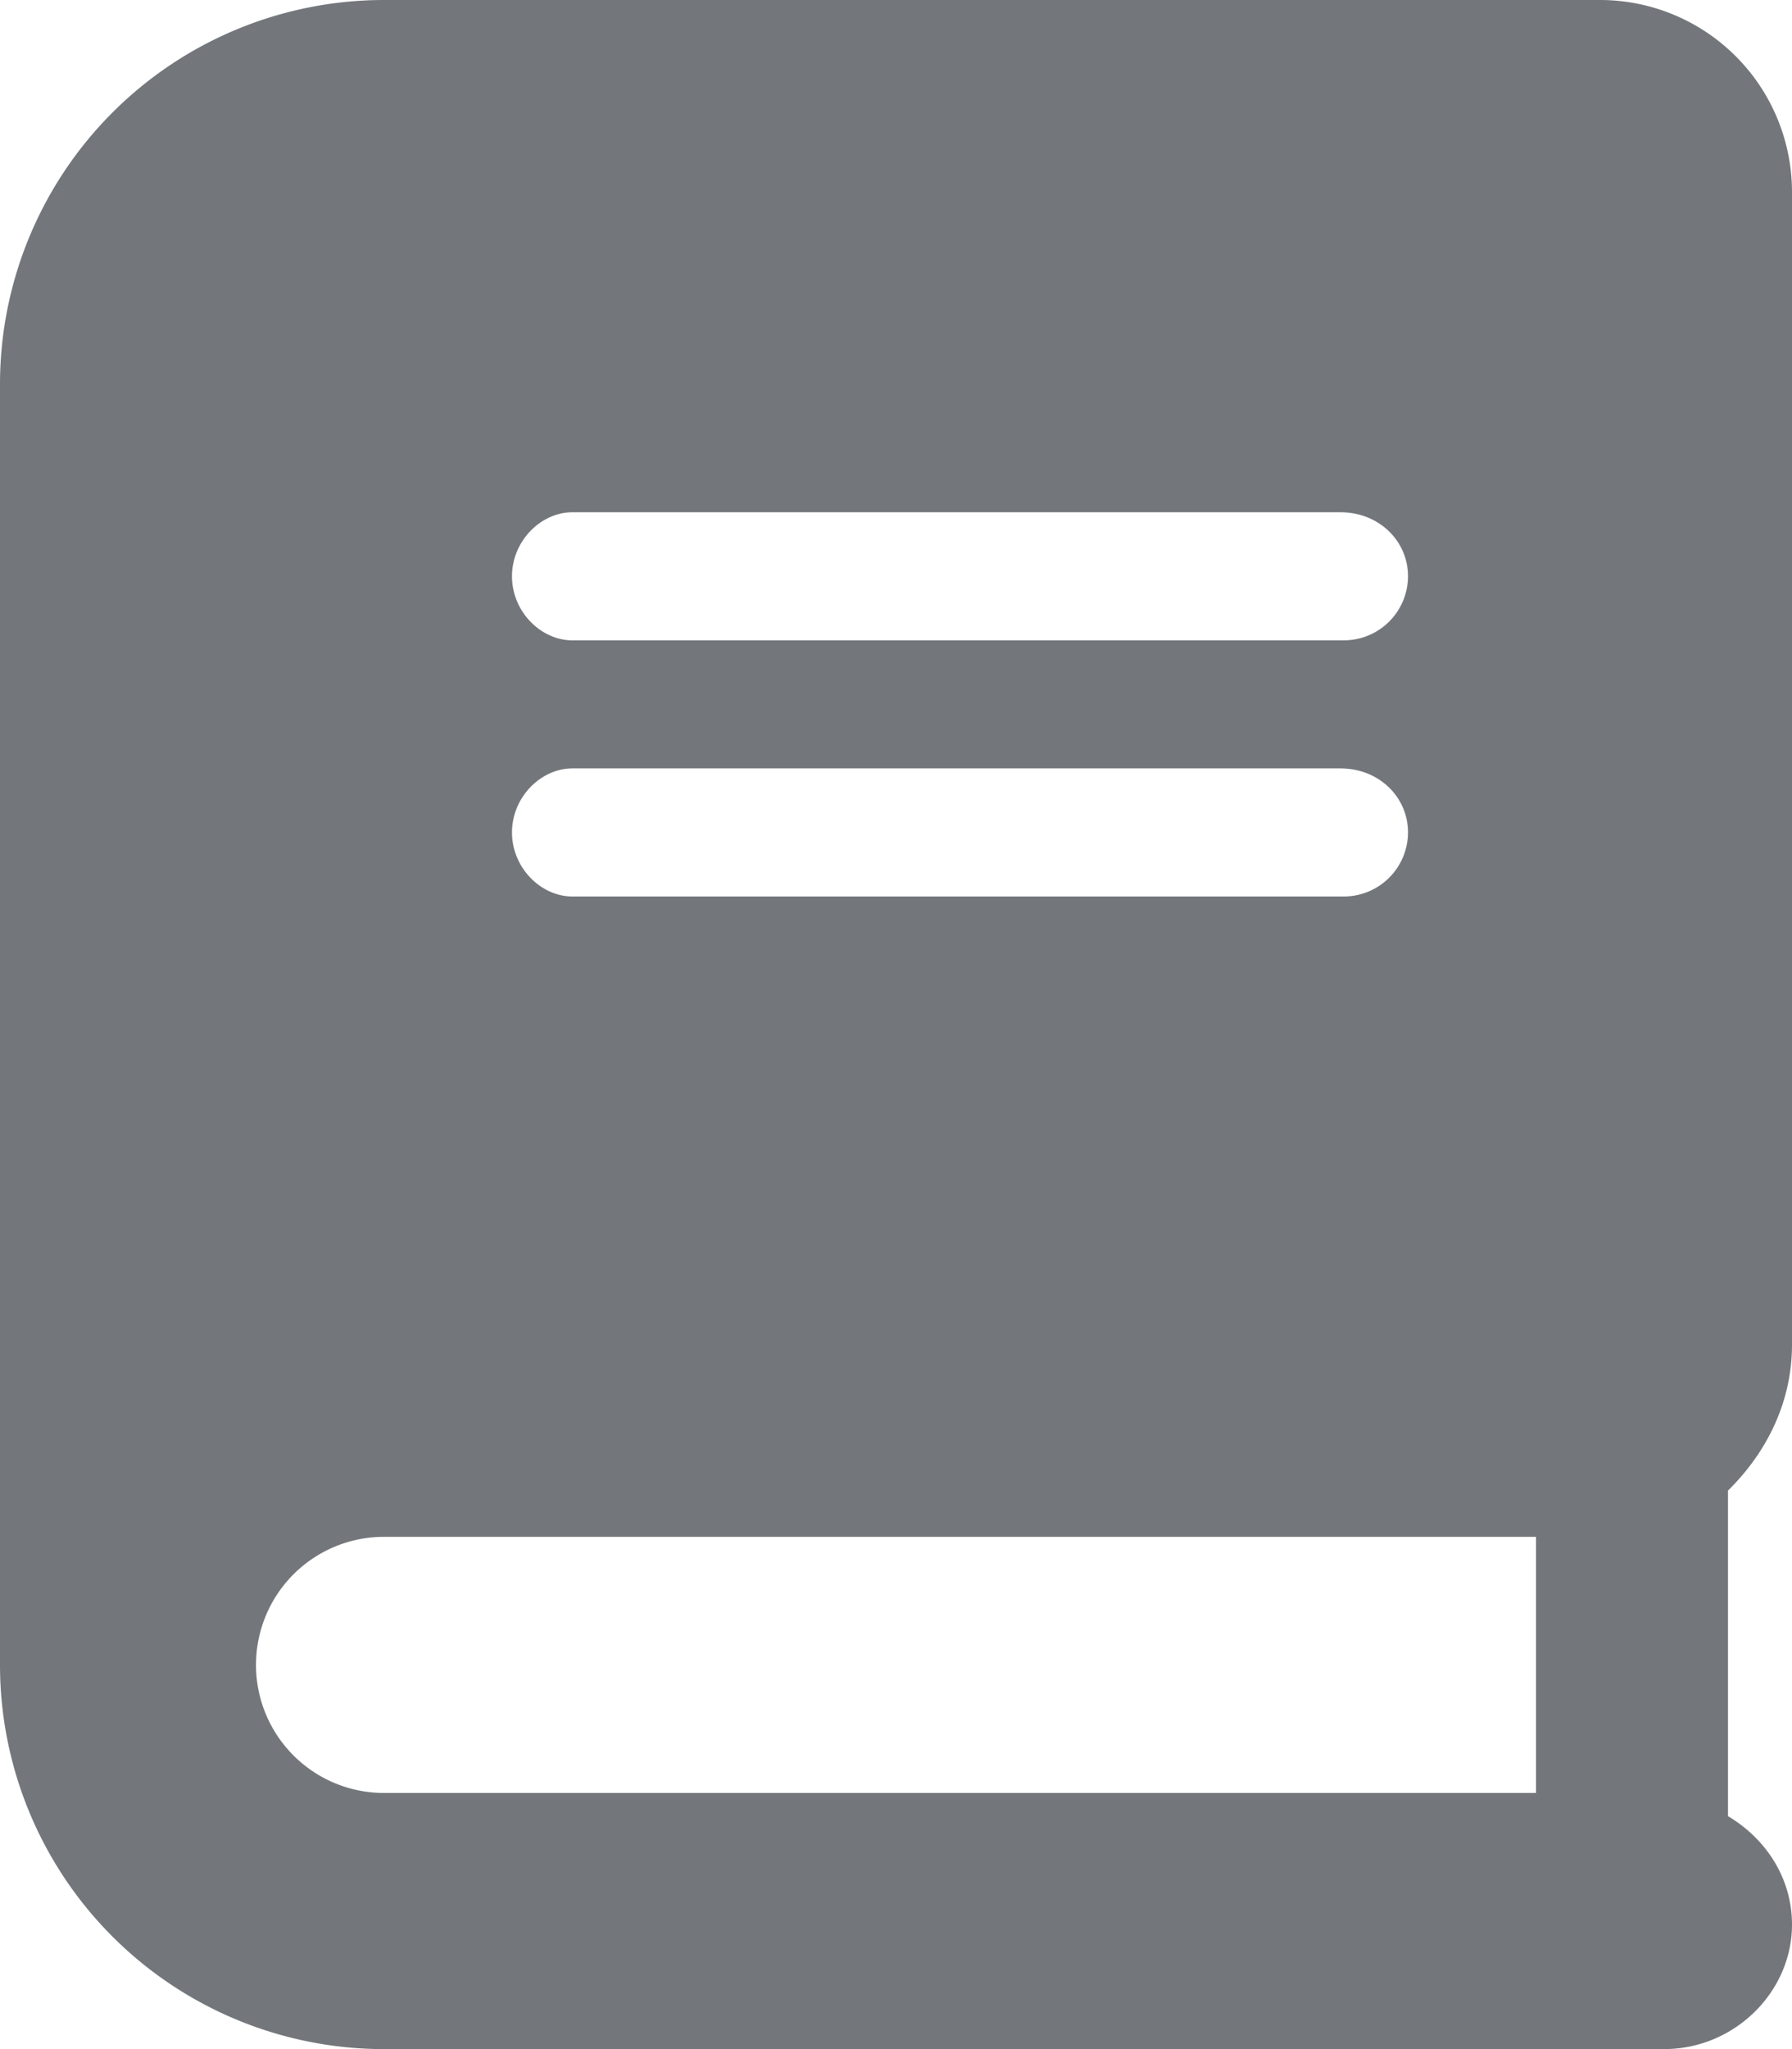 <svg xmlns="http://www.w3.org/2000/svg" width="448" height="512" viewBox="0 0 448 512">
  <path id="book-solid" d="M448,336V48A48.006,48.006,0,0,0,400,0H96A96,96,0,0,0,0,96V416a96,96,0,0,0,96,96H416c17.67,0,32-14.33,32-31.1,0-11.72-6.607-21.52-16-27.1V372.44C441.8,362.8,448,350.2,448,336ZM143.1,128h192c9.7,0,16.9,7.2,16.9,16a16.047,16.047,0,0,1-16,16H143.1c-7.9,0-15.1-7.2-15.1-16S135.2,128,143.1,128Zm0,64h192c9.7,0,16.9,7.2,16.9,16a16.047,16.047,0,0,1-16,16H143.1c-7.9,0-15.1-7.2-15.1-16S135.2,192,143.1,192ZM384,448H96a32,32,0,0,1,0-64H384Z" fill="#73777b"/>
</svg>
